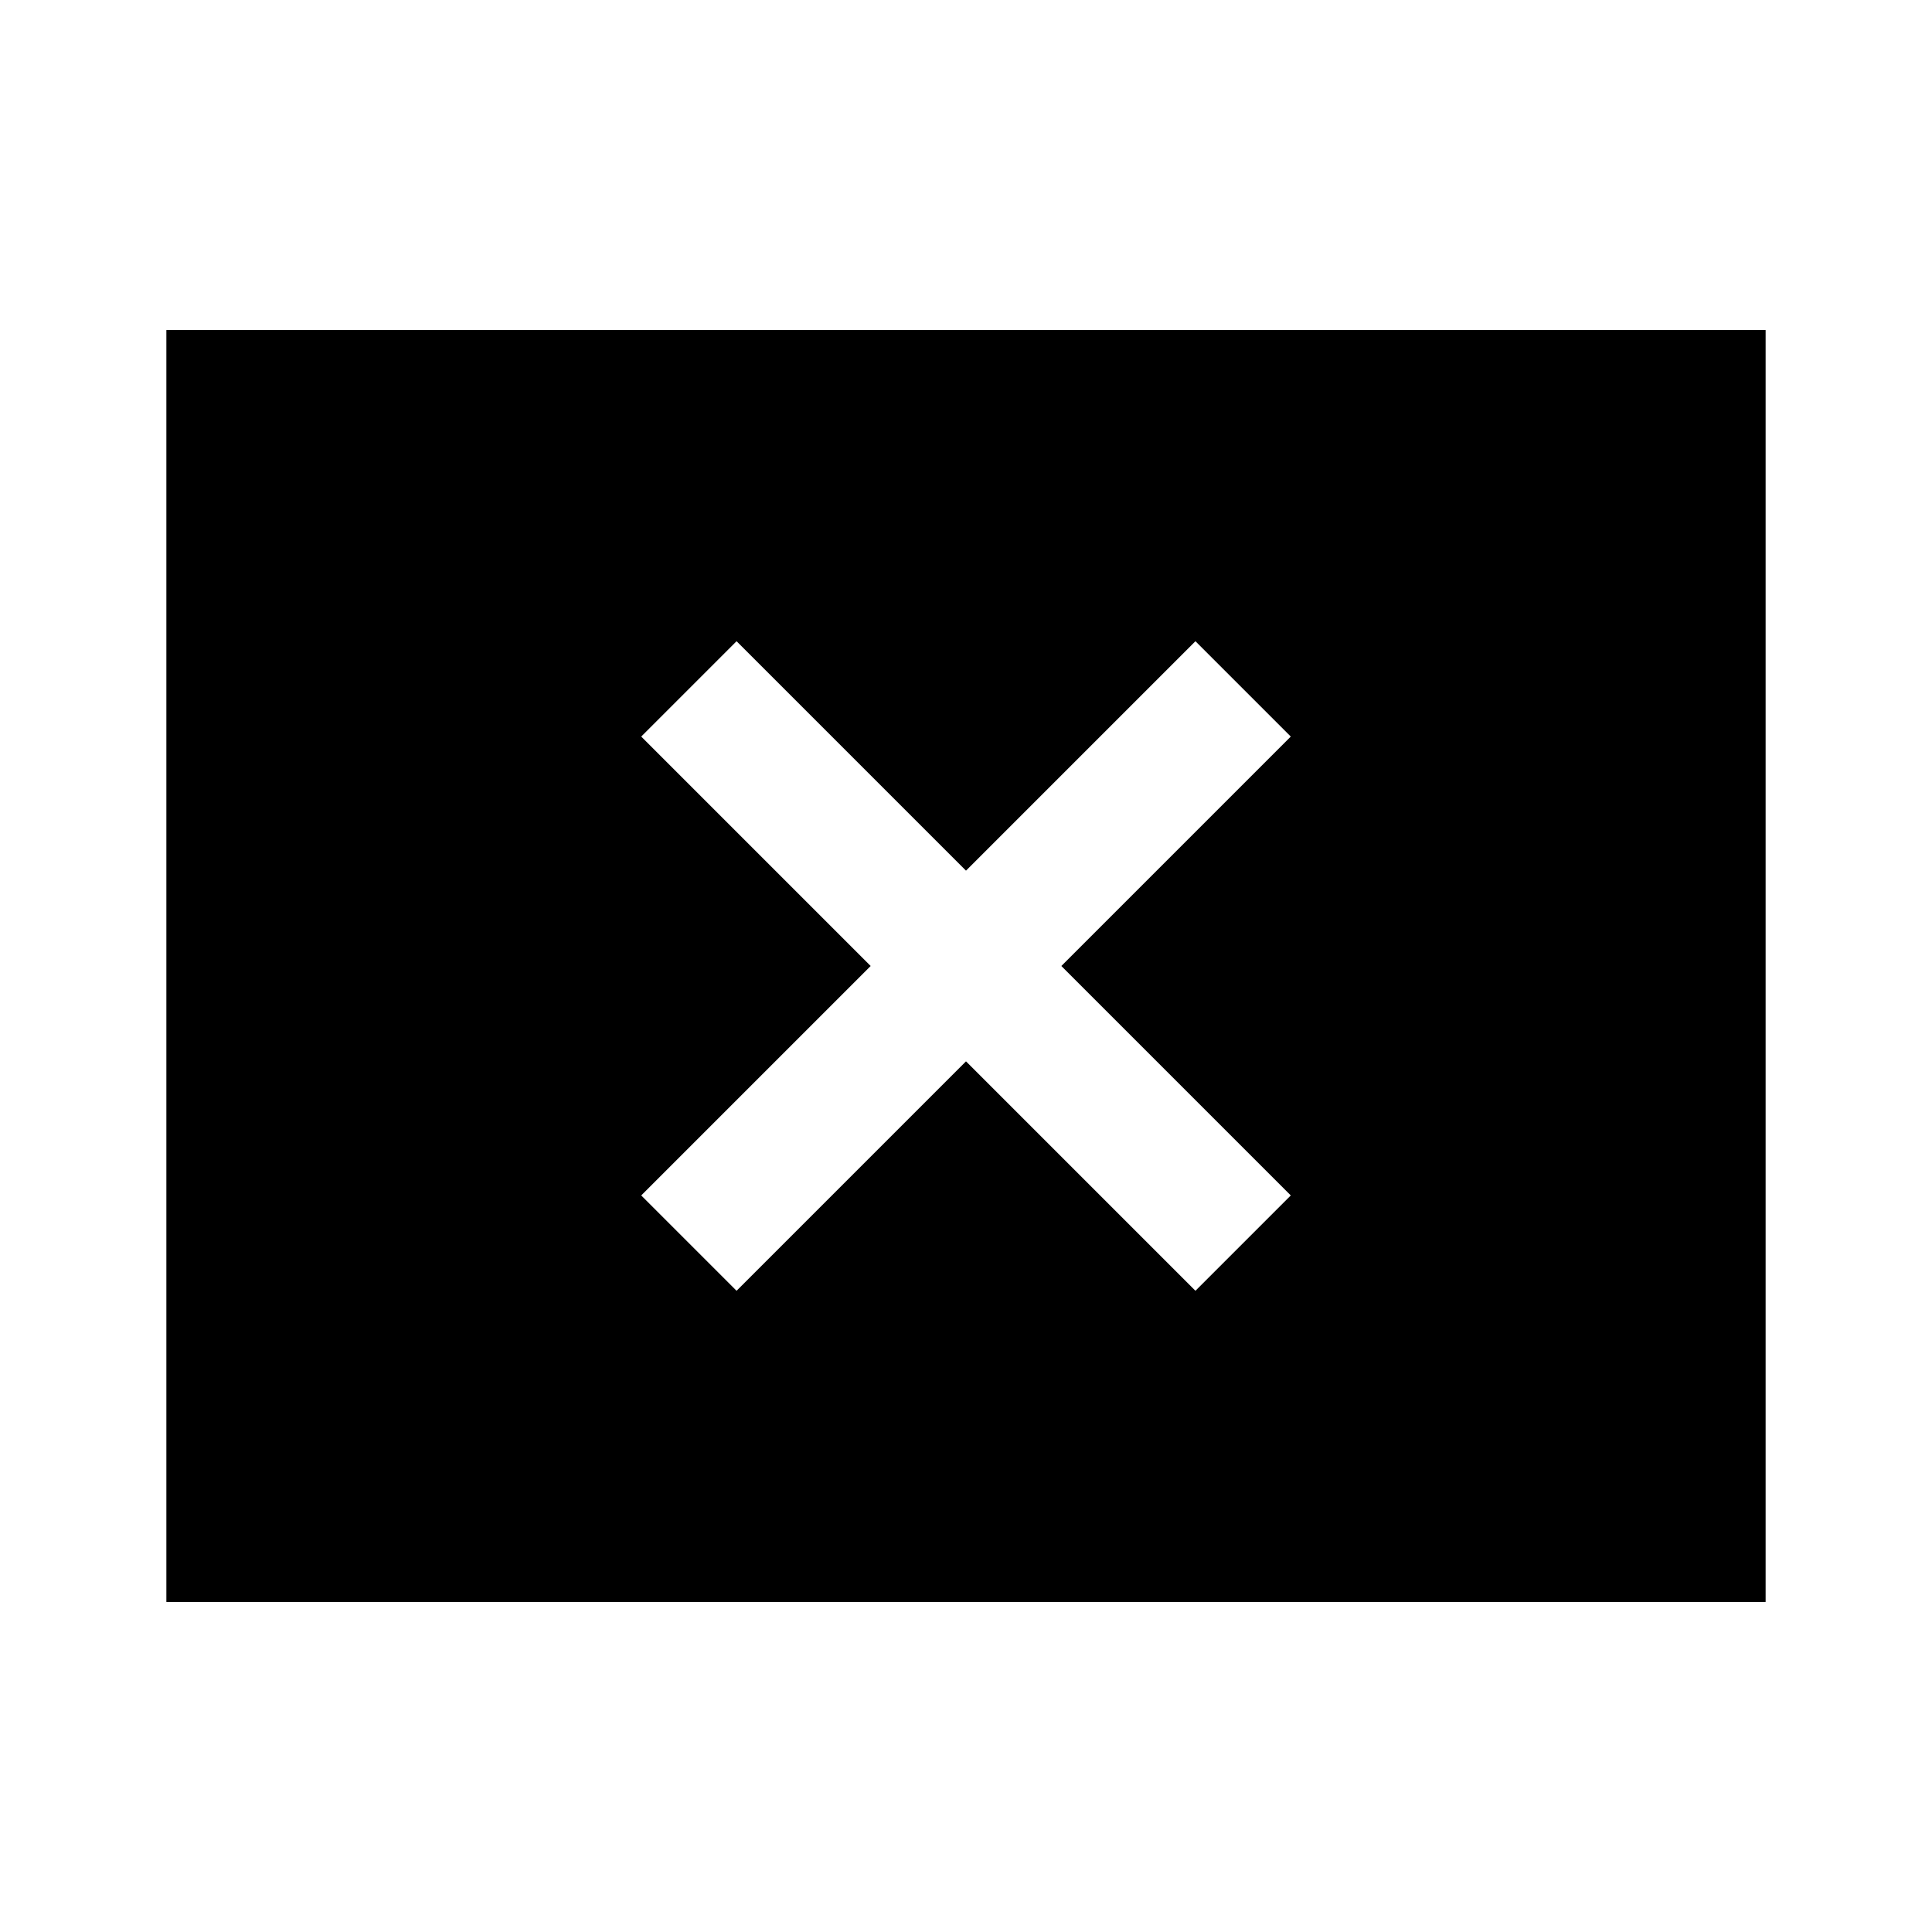<svg xmlns="http://www.w3.org/2000/svg" height="40" viewBox="0 -960 960 960" width="40"><path d="m366-318.62 114-114 114 114L641.38-366l-114-114 114-114L594-641.38l-114 114-114-114L318.62-594l114 114-114 114L366-318.62ZM82.67-164v-632h794.66v632H82.67Z"/></svg>